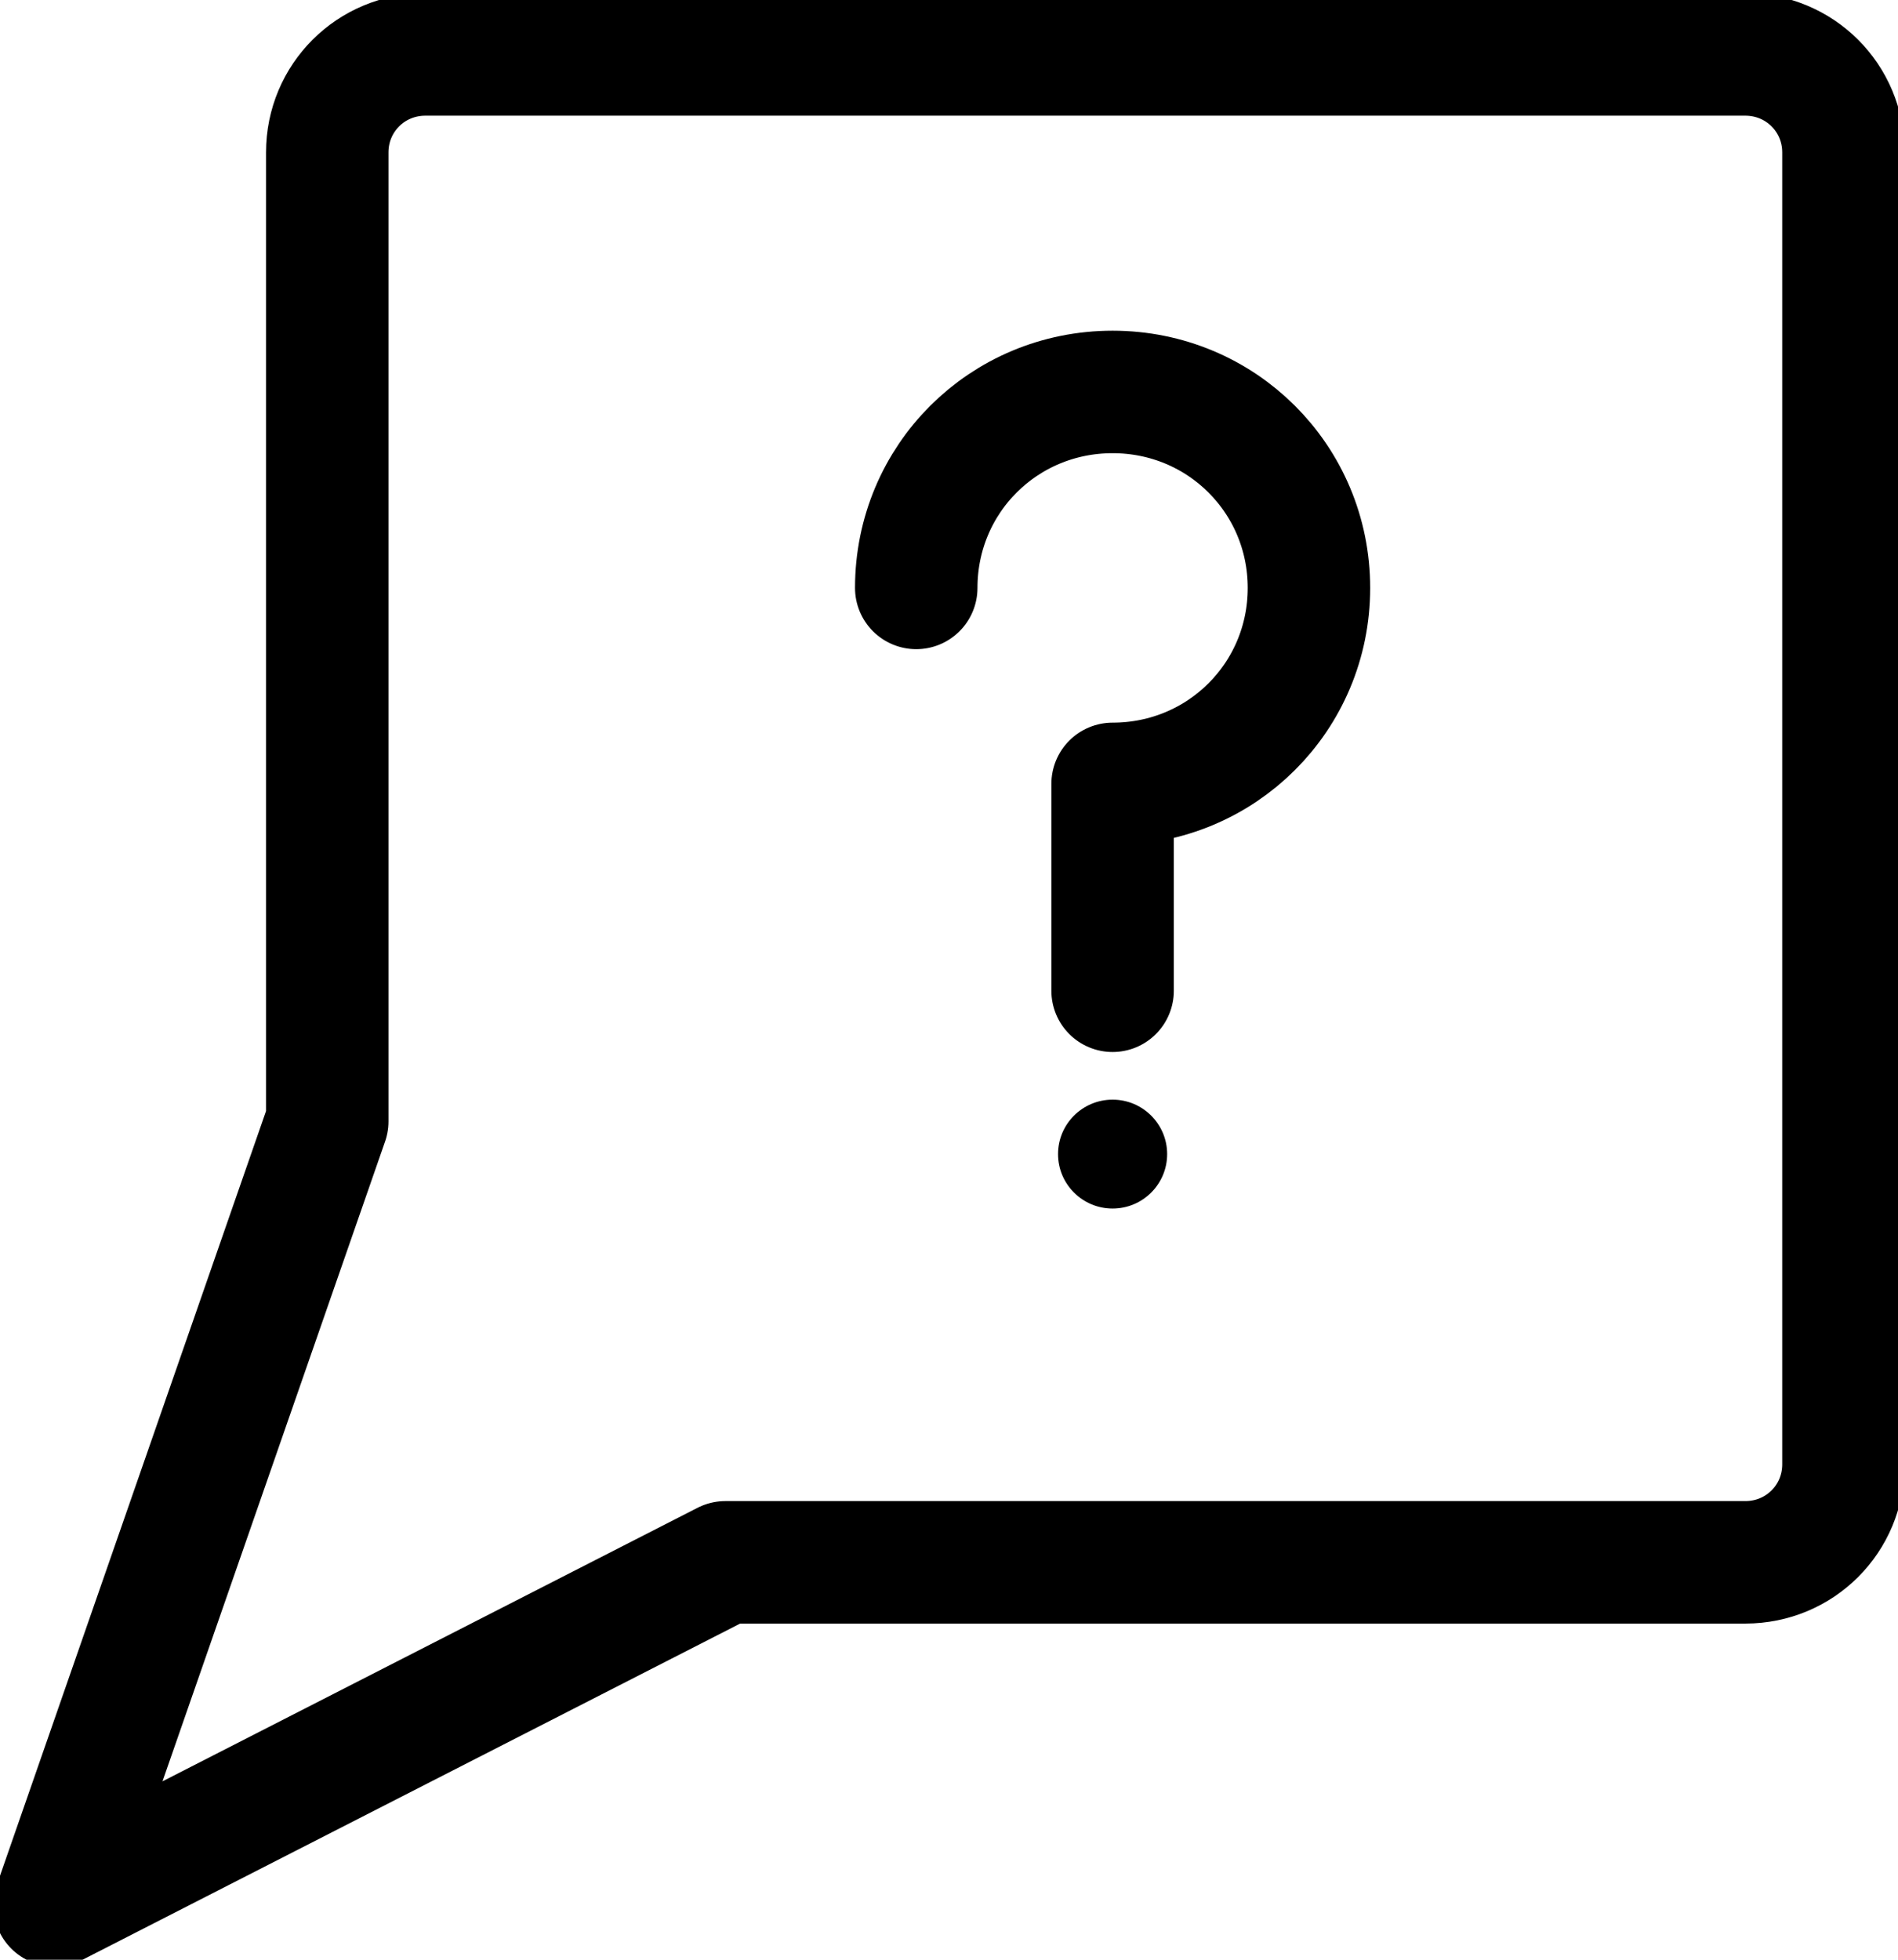 <svg width="31" height="32" viewBox="0 0 31 32" fill="none" xmlns="http://www.w3.org/2000/svg">
<path d="M28.506 0.889H6.948C6.057 0.889 5.345 1.6 5.345 2.489V18.311L0.891 31.111L11.848 25.511H28.506C29.396 25.511 30.109 24.8 30.109 23.911V2.489C30.109 1.6 29.396 0.889 28.506 0.889Z" stroke="black" stroke-width="2" stroke-miterlimit="10" stroke-linecap="round" stroke-linejoin="round"/>
<path d="M14.965 9.6C14.965 7.822 16.39 6.4 18.172 6.4C19.953 6.4 21.379 7.822 21.379 9.6C21.379 11.378 19.953 12.8 18.172 12.8V16.178" stroke="black" stroke-width="2" stroke-miterlimit="10" stroke-linecap="round" stroke-linejoin="round"/>
<path d="M18.172 19.734C18.664 19.734 19.063 19.336 19.063 18.845C19.063 18.354 18.664 17.956 18.172 17.956C17.68 17.956 17.281 18.354 17.281 18.845C17.281 19.336 17.68 19.734 18.172 19.734Z" fill="black"/>
</svg>
